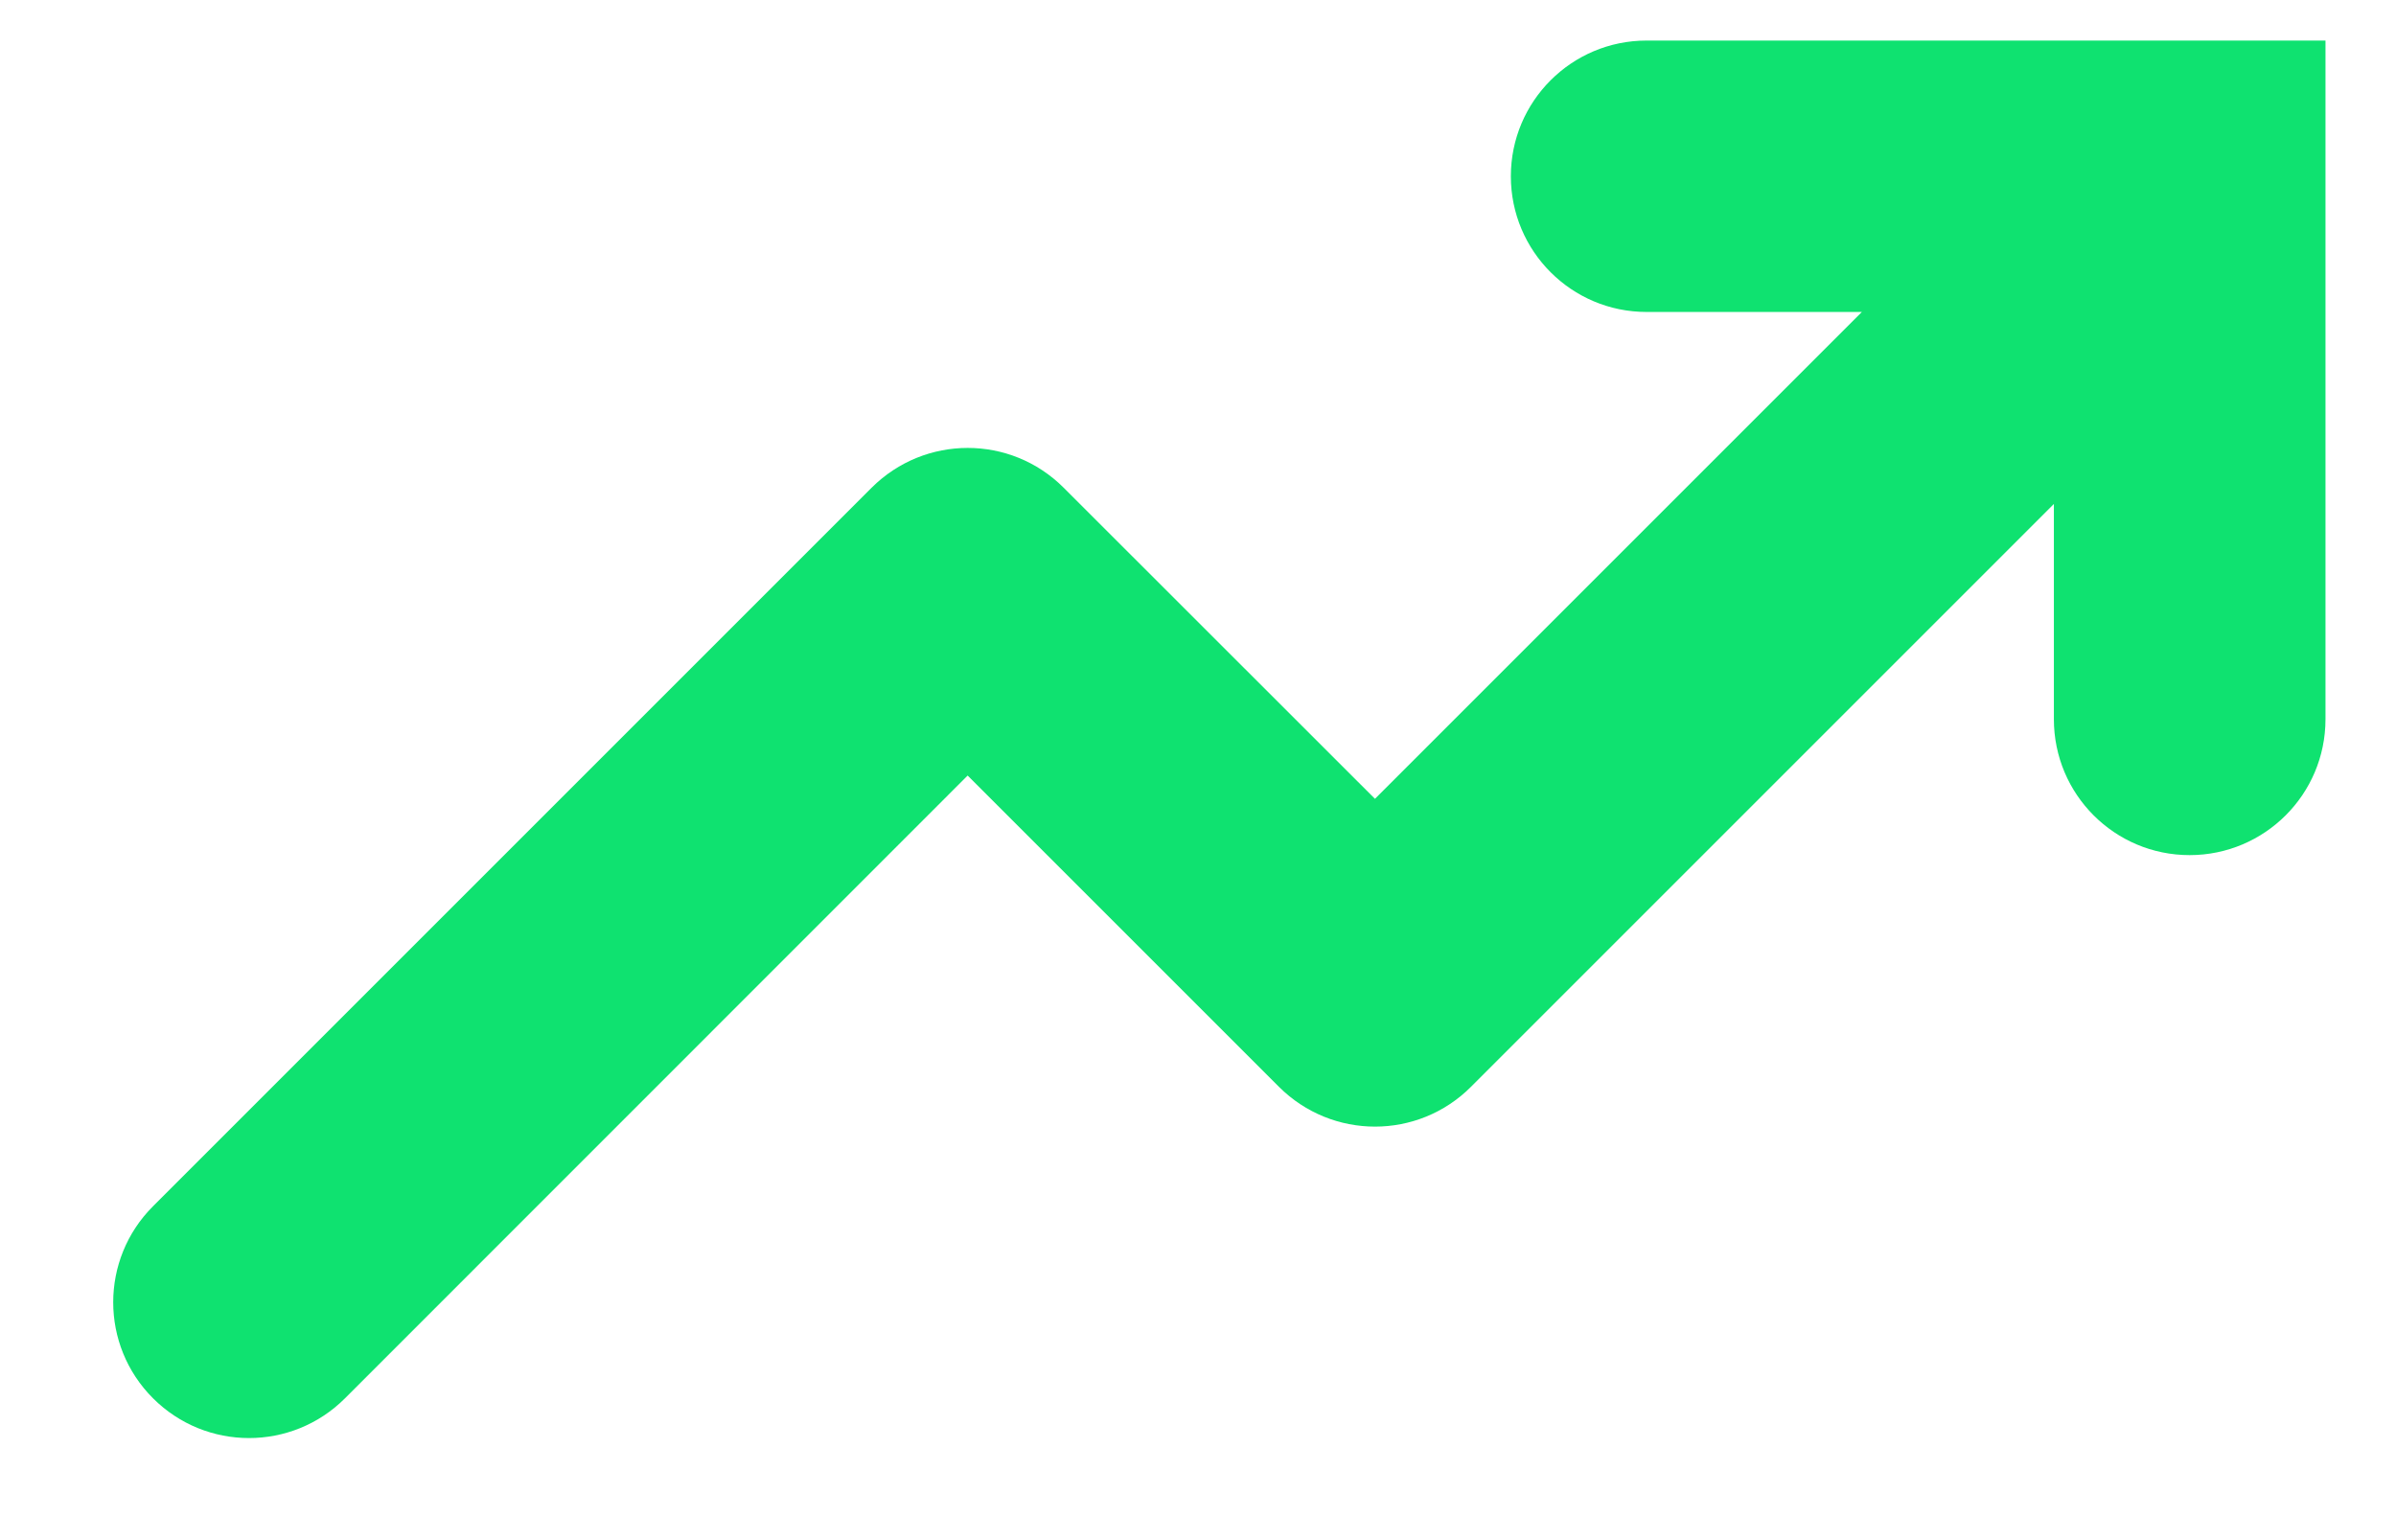 <svg width="14" height="9" viewBox="0 0 14 9" fill="none" xmlns="http://www.w3.org/2000/svg">
<path fill-rule="evenodd" clip-rule="evenodd" d="M8.828 1.03C8.828 1.468 9.183 1.823 9.621 1.823H10.879L8.034 4.668L6.215 2.85C5.905 2.54 5.404 2.54 5.093 2.85L0.894 7.049C0.584 7.359 0.584 7.861 0.894 8.171C1.204 8.481 1.706 8.481 2.016 8.171L5.654 4.532L7.473 6.351C7.784 6.661 8.285 6.661 8.595 6.351L12.001 2.945V4.203C12.001 4.642 12.356 4.997 12.794 4.997C13.232 4.997 13.588 4.642 13.588 4.203V0.237H9.621C9.183 0.237 8.828 0.592 8.828 1.03Z" fill="#0FE270"/>
</svg>
